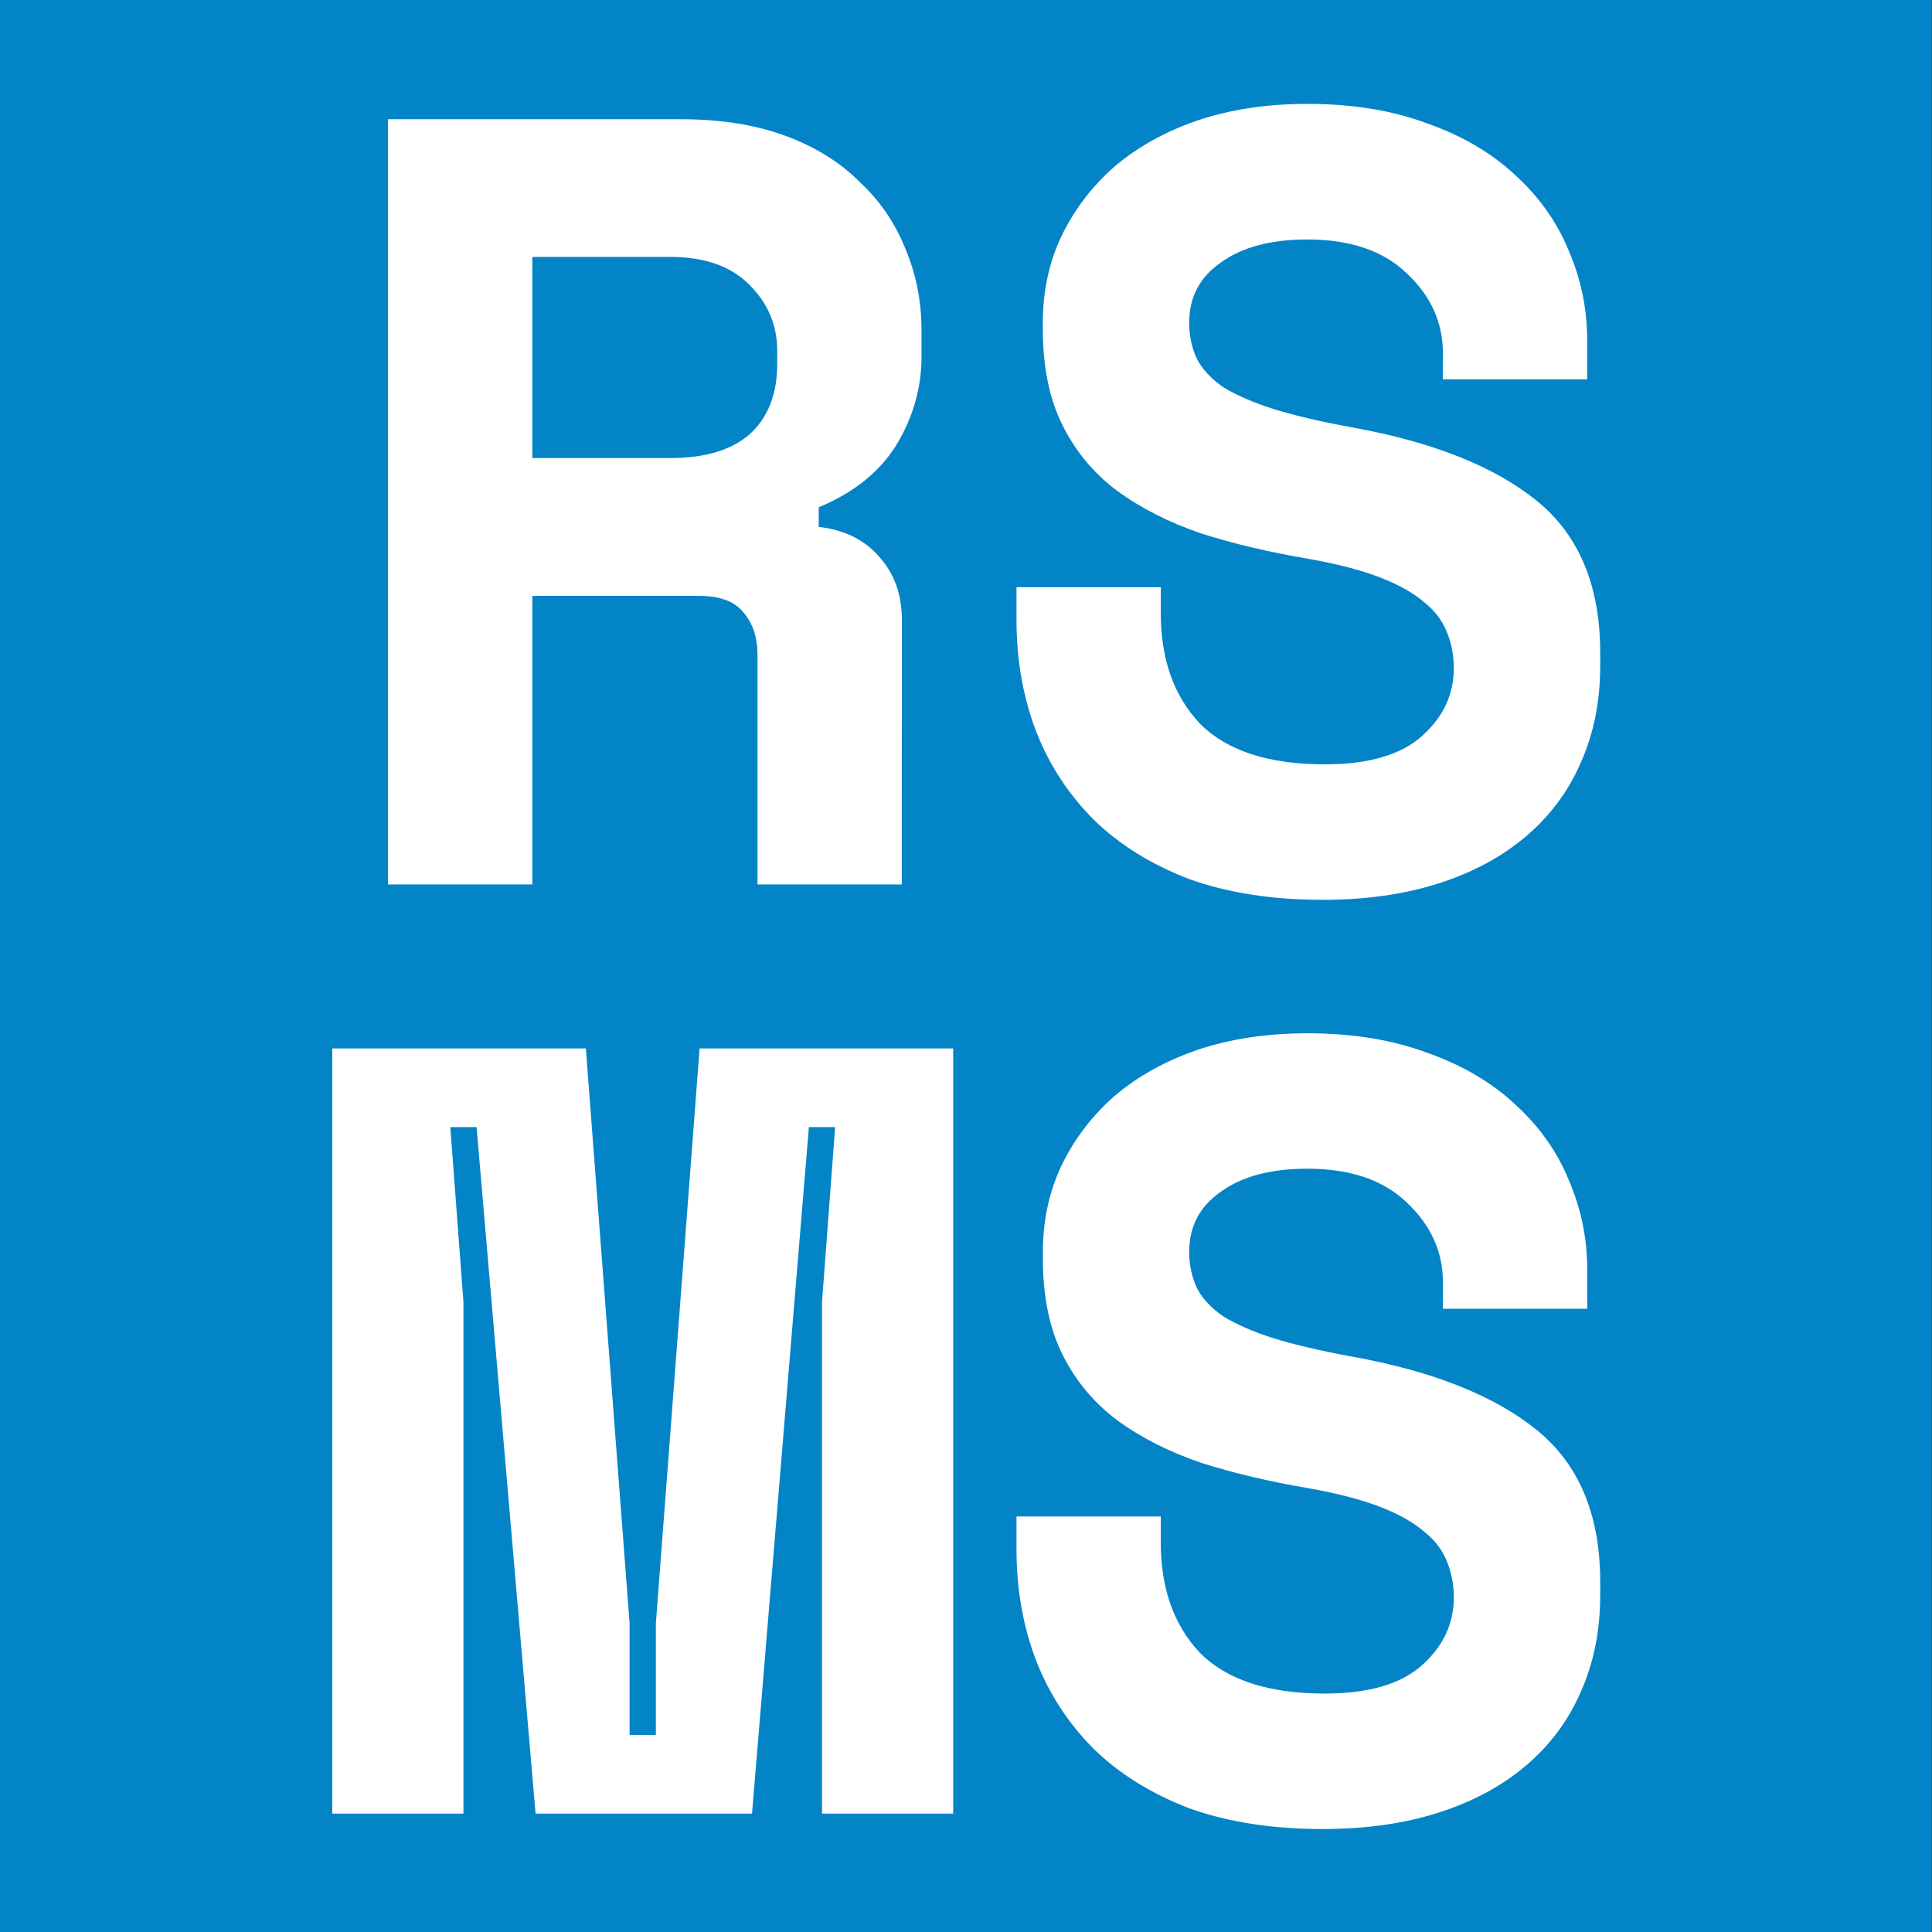 <?xml version="1.0" encoding="UTF-8" standalone="no"?>
<!-- Created with Inkscape (http://www.inkscape.org/) -->

<svg
   width="128"
   height="128"
   viewBox="0 0 33.867 33.867"
   version="1.1"
   id="svg5"
   inkscape:version="1.2.2 (b0a8486541, 2022-12-01)"
   sodipodi:docname="rsms_favicon_v1.svg"
   inkscape:export-filename="rsms_favicon_v1.png"
   inkscape:export-xdpi="96"
   inkscape:export-ydpi="96"
   xmlns:inkscape="http://www.inkscape.org/namespaces/inkscape"
   xmlns:sodipodi="http://sodipodi.sourceforge.net/DTD/sodipodi-0.dtd"
   xmlns="http://www.w3.org/2000/svg"
   xmlns:svg="http://www.w3.org/2000/svg">
  <rect x="0" y="0" width="33.867" height="33.867" fill="#333333" stroke="none"/>
  <sodipodi:namedview
     id="namedview7"
     pagecolor="#505050"
     bordercolor="#eeeeee"
     borderopacity="1"
     inkscape:showpageshadow="0"
     inkscape:pageopacity="0"
     inkscape:pagecheckerboard="0"
     inkscape:deskcolor="#505050"
     inkscape:document-units="px"
     showgrid="false"
     showguides="false"
     inkscape:zoom="5.623064"
     inkscape:cx="71.93587"
     inkscape:cy="67.845574"
     inkscape:window-width="1920"
     inkscape:window-height="1011"
     inkscape:window-x="0"
     inkscape:window-y="0"
     inkscape:window-maximized="1"
     inkscape:current-layer="layer2">
    <sodipodi:guide
       position="33.867,33.867"
       orientation="0.707,-0.707"
       id="guide1156"
       inkscape:locked="false"
       inkscape:label=""
       inkscape:color="rgb(0,134,229)" />
    <sodipodi:guide
       position="0,33.867"
       orientation="-0.707,-0.707"
       id="guide1158"
       inkscape:locked="false"
       inkscape:label=""
       inkscape:color="rgb(0,134,229)" />
    <sodipodi:guide
       position="-1.537,16.962"
       orientation="0,1"
       id="guide1210"
       inkscape:locked="false"
       inkscape:label=""
       inkscape:color="rgb(0,134,229)" />
    <sodipodi:guide
       position="16.933,16.933"
       orientation="-1,0"
       id="guide1212"
       inkscape:locked="false"
       inkscape:label=""
       inkscape:color="rgb(0,134,229)" />
    <sodipodi:guide
       position="2.117,31.75"
       orientation="-1,0"
       id="guide1214"
       inkscape:locked="false"
       inkscape:label=""
       inkscape:color="rgb(0,134,229)" />
    <sodipodi:guide
       position="2.117,31.75"
       orientation="0,1"
       id="guide1216"
       inkscape:locked="false"
       inkscape:label=""
       inkscape:color="rgb(0,134,229)" />
    <sodipodi:guide
       position="2.117,2.117"
       orientation="0,1"
       id="guide1227"
       inkscape:locked="false"
       inkscape:label=""
       inkscape:color="rgb(0,134,229)" />
  </sodipodi:namedview>
  <defs
     id="defs2" />
  <g
     inkscape:label="Layer 1"
     inkscape:groupmode="layer"
     id="layer1"
     transform="matrix(2.108,0,0,1.83,-10.736,-5.431)"
     style="fill:#0284c7;fill-opacity:1"
     sodipodi:insensitive="true">
    <rect
       style="fill:#0284c7;fill-opacity:1;stroke-width:6.35;stroke-linecap:round"
       id="rect281"
       width="16.065"
       height="18.508"
       x="5.092"
       y="2.968" />
  </g>
  <g
     inkscape:groupmode="layer"
     id="layer2"
     inkscape:label="Layer 2">
    <g
       aria-label="RS
MS"
       id="text946"
       style="font-weight:bold;font-size:17.743px;line-height:0.85em;font-family:'Space Mono';-inkscape-font-specification:'Space Mono Bold';fill:#ffffff;stroke-width:1.597;stroke-linecap:round"
       transform="matrix(1.08,0,0,1.08,3.117,-0.582)">
      <path
         d="M 11.751,14.894 H 9.409 v -3.726 q 0,-0.426 -0.231,-0.692 Q 8.966,10.21 8.451,10.21 H 5.754 v 4.684 H 3.412 V 2.474 h 4.755 q 0.958,0 1.686,0.266 0.727,0.266 1.207,0.745 0.497,0.461 0.745,1.082 0.266,0.621 0.266,1.331 v 0.426 q 0,0.763 -0.408,1.437 -0.408,0.657 -1.26,1.011 v 0.319 q 0.621,0.071 0.976,0.479 0.373,0.408 0.373,1.029 z M 5.754,7.974 h 2.236 q 0.852,0 1.295,-0.39 0.444,-0.408 0.444,-1.136 V 6.235 q 0,-0.621 -0.444,-1.065 Q 8.841,4.709 7.99,4.709 H 5.754 Z"
         id="path1229" />
      <path
         d="m 20.534,6.271 q 0,-0.745 -0.586,-1.295 -0.568,-0.55 -1.615,-0.55 -0.887,0 -1.402,0.373 -0.515,0.355 -0.515,0.976 0,0.319 0.124,0.586 0.124,0.248 0.426,0.461 0.319,0.195 0.816,0.355 0.515,0.16 1.295,0.302 1.952,0.355 2.981,1.189 1.029,0.834 1.029,2.466 v 0.213 q 0,0.869 -0.319,1.579 -0.302,0.692 -0.887,1.189 -0.586,0.497 -1.419,0.763 -0.834,0.266 -1.881,0.266 -1.224,0 -2.165,-0.337 -0.923,-0.355 -1.544,-0.958 -0.621,-0.621 -0.94,-1.437 -0.319,-0.834 -0.319,-1.81 v -0.532 h 2.342 v 0.426 q 0,1.118 0.639,1.792 0.657,0.657 2.023,0.657 1.065,0 1.579,-0.461 0.515,-0.461 0.515,-1.1 0,-0.302 -0.106,-0.568 Q 20.499,10.529 20.233,10.316 19.967,10.086 19.505,9.908 19.044,9.731 18.334,9.606 17.394,9.447 16.613,9.198 15.832,8.932 15.247,8.506 14.679,8.081 14.36,7.442 14.04,6.803 14.04,5.88 V 5.774 q 0,-0.763 0.302,-1.402 0.319,-0.657 0.869,-1.136 0.568,-0.479 1.348,-0.745 0.798,-0.266 1.774,-0.266 1.1,0 1.952,0.319 0.852,0.302 1.419,0.834 0.586,0.532 0.869,1.224 0.302,0.692 0.302,1.455 v 0.639 h -2.342 z"
         id="path1231" />
      <path
         d="m 2.507,17.556 h 4.116 l 0.71,9.333 v 1.81 H 7.759 V 26.889 L 8.469,17.556 h 4.116 v 12.42 h -2.129 v -8.304 l 0.213,-2.839 H 10.243 L 9.32,29.976 H 5.807 L 4.849,18.833 H 4.423 l 0.213,2.839 v 8.304 h -2.129 z"
         id="path1233" />
      <path
         d="m 20.534,21.353 q 0,-0.745 -0.586,-1.295 -0.568,-0.55 -1.615,-0.55 -0.887,0 -1.402,0.373 -0.515,0.355 -0.515,0.976 0,0.319 0.124,0.586 0.124,0.248 0.426,0.461 0.319,0.195 0.816,0.355 0.515,0.16 1.295,0.302 1.952,0.355 2.981,1.189 1.029,0.834 1.029,2.466 v 0.213 q 0,0.869 -0.319,1.579 -0.302,0.692 -0.887,1.189 -0.586,0.497 -1.419,0.763 -0.834,0.266 -1.881,0.266 -1.224,0 -2.165,-0.337 -0.923,-0.355 -1.544,-0.958 -0.621,-0.621 -0.94,-1.437 -0.319,-0.834 -0.319,-1.81 v -0.532 h 2.342 v 0.426 q 0,1.118 0.639,1.792 0.657,0.657 2.023,0.657 1.065,0 1.579,-0.461 0.515,-0.461 0.515,-1.1 0,-0.302 -0.106,-0.568 -0.106,-0.284 -0.373,-0.497 -0.266,-0.231 -0.727,-0.408 -0.461,-0.177 -1.171,-0.302 -0.94,-0.16 -1.721,-0.408 -0.781,-0.266 -1.366,-0.692 -0.568,-0.426 -0.887,-1.065 -0.319,-0.639 -0.319,-1.561 v -0.106 q 0,-0.763 0.302,-1.402 0.319,-0.657 0.869,-1.136 0.568,-0.479 1.348,-0.745 0.798,-0.266 1.774,-0.266 1.1,0 1.952,0.319 0.852,0.302 1.419,0.834 0.586,0.532 0.869,1.224 0.302,0.692 0.302,1.455 v 0.639 h -2.342 z"
         id="path1235" />
    </g>
  </g>
</svg>
